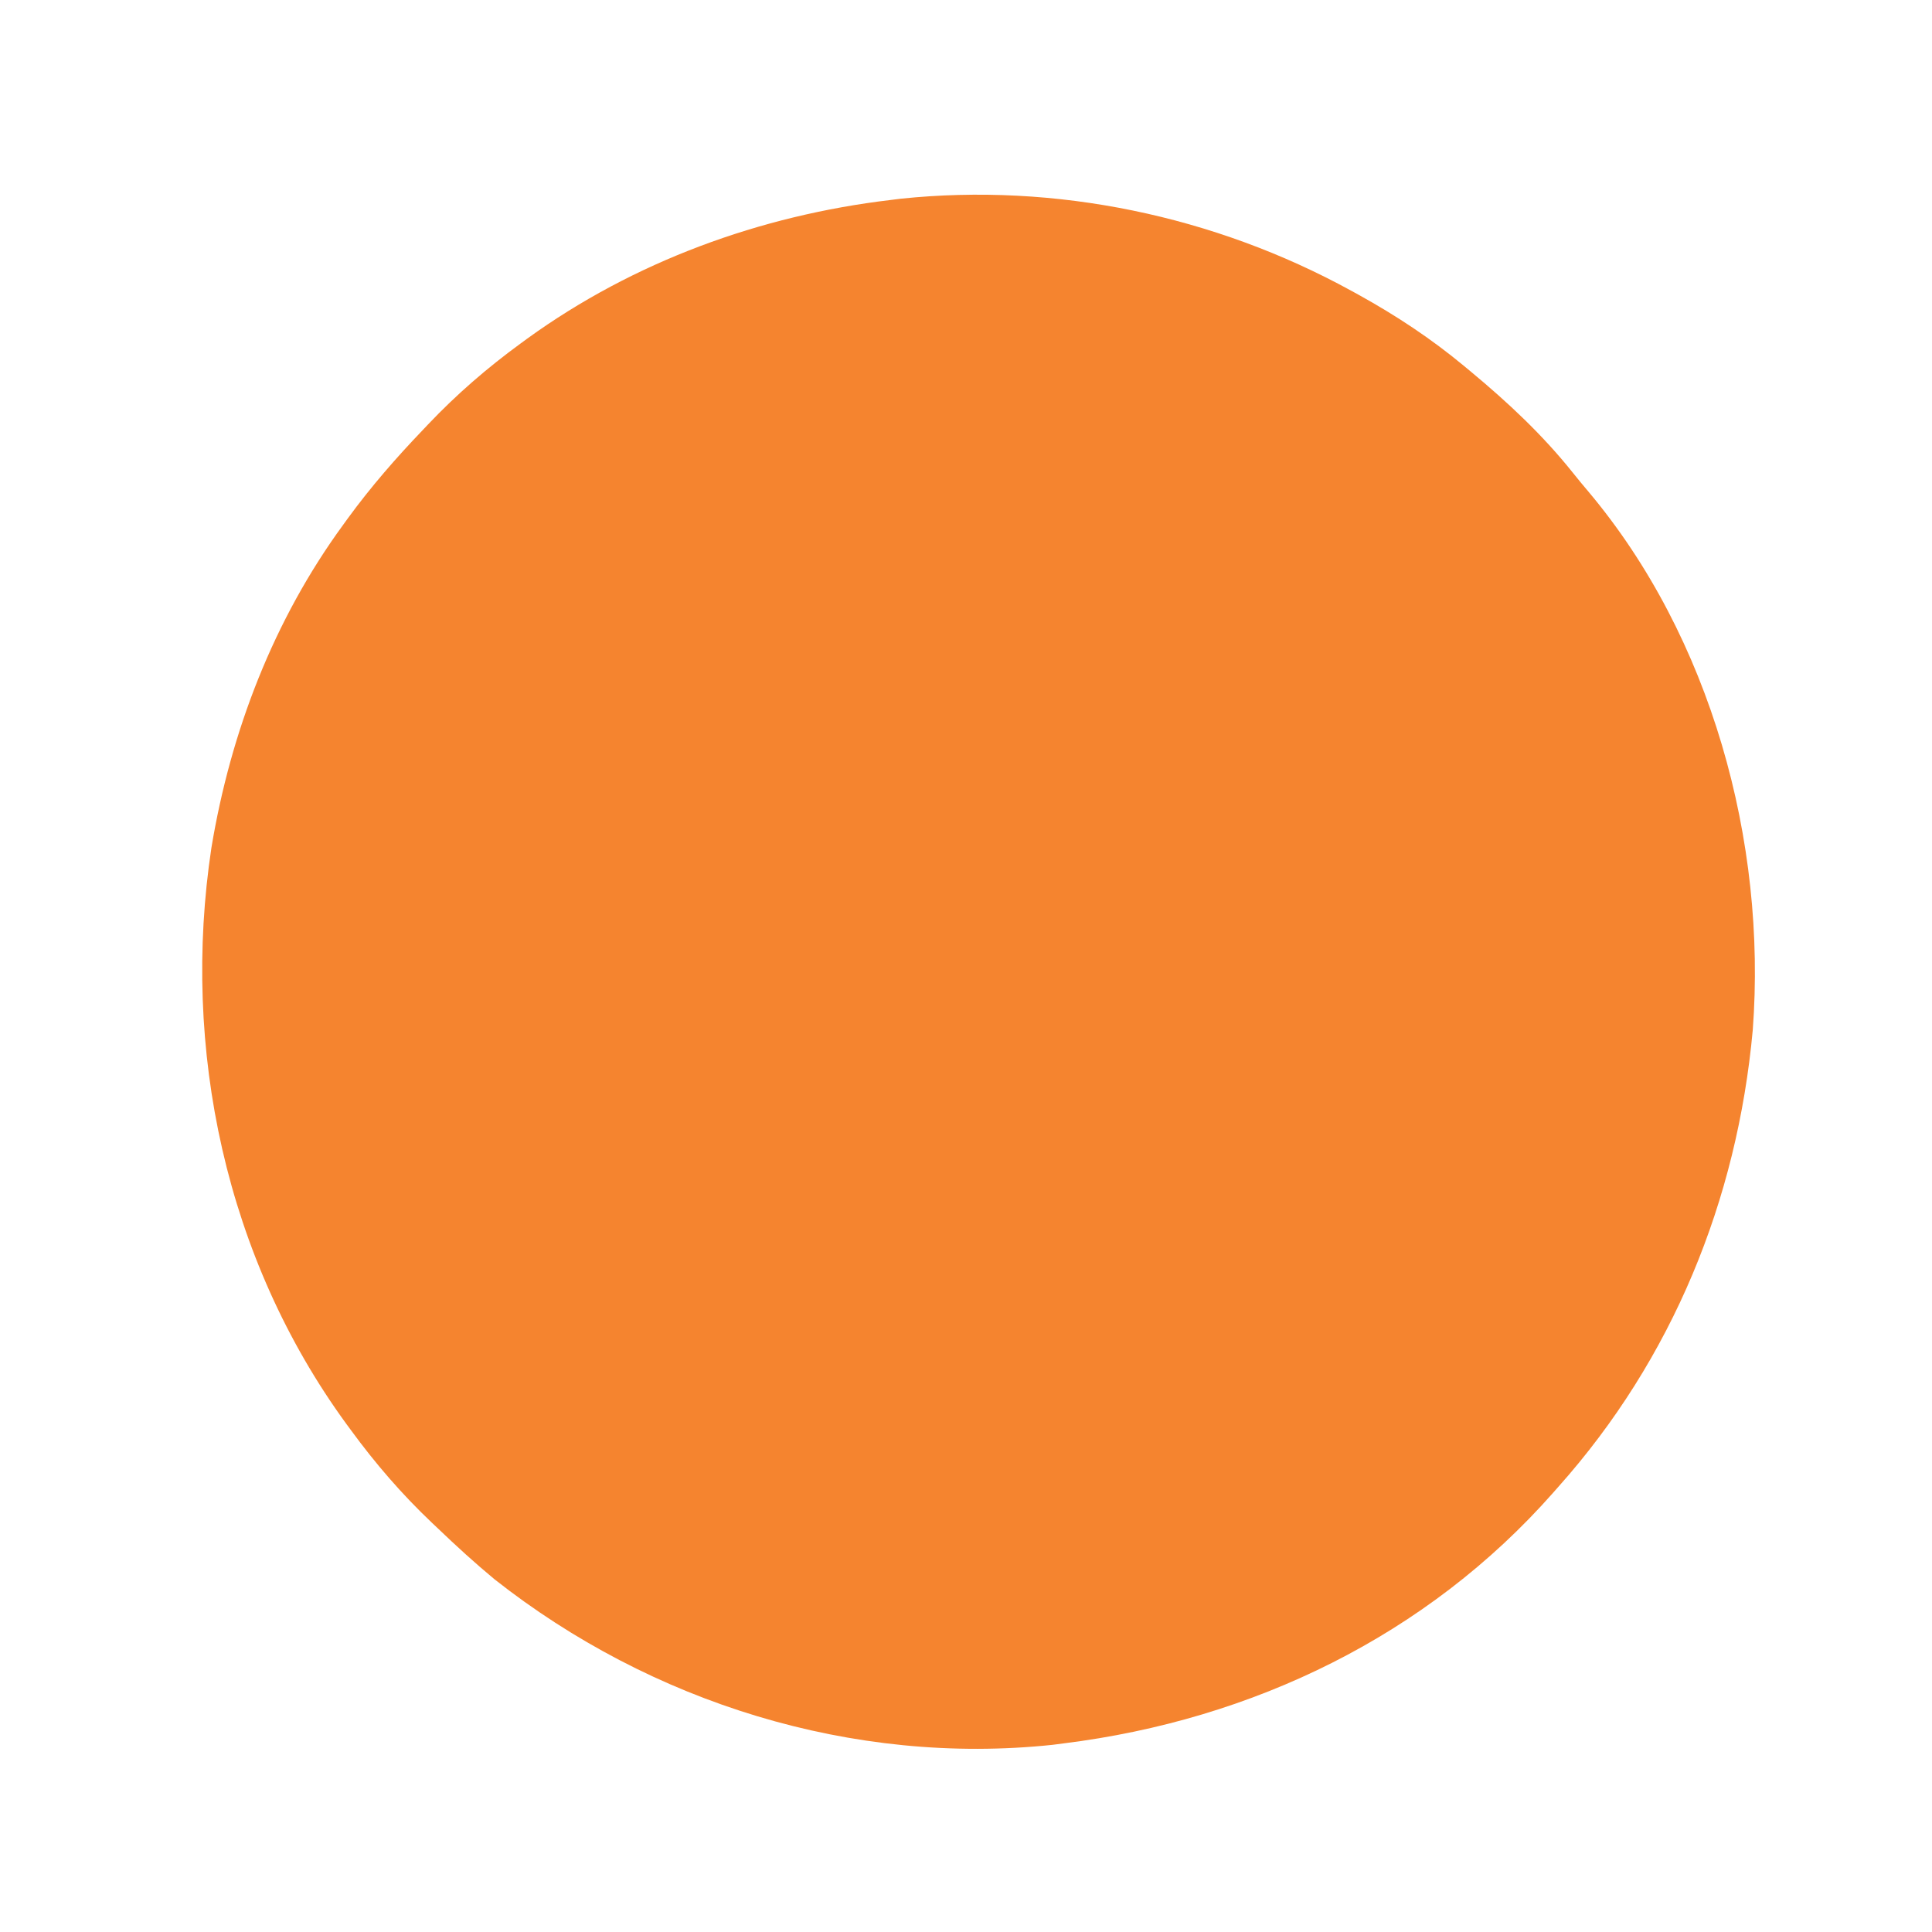 <?xml version="1.0" encoding="UTF-8"?>
<svg version="1.1" xmlns="http://www.w3.org/2000/svg" width="512" height="512">
<path d="M0 0 C0.701 0.384 1.402 0.768 2.125 1.164 C12.078 6.683 21.24 12.726 30 20 C30.884 20.732 30.884 20.732 31.786 21.479 C41.689 29.721 50.723 38.152 58.793 48.242 C60.147 49.934 61.52 51.61 62.926 53.258 C95.432 91.888 110.248 146.036 106.5 195.965 C102.369 241.109 85.222 283.097 55 317 C54.546 317.515 54.093 318.031 53.625 318.562 C20.158 356.51 -26.076 378.775 -76 385 C-77.013 385.131 -78.026 385.263 -79.07 385.398 C-131.972 390.975 -185.439 374.26 -226.953 341.523 C-232.161 337.211 -237.118 332.675 -242 328 C-242.499 327.528 -242.998 327.057 -243.512 326.571 C-251.507 318.984 -258.495 310.895 -265 302 C-265.409 301.446 -265.819 300.891 -266.24 300.32 C-298.171 256.512 -310.031 200.929 -301.969 147.633 C-296.856 116.842 -285.492 87.278 -267 62 C-266.594 61.44 -266.189 60.88 -265.771 60.304 C-259.724 52.022 -253.088 44.401 -246 37 C-245.528 36.501 -245.057 36.002 -244.571 35.488 C-236.985 27.494 -228.899 20.498 -220 14 C-219.435 13.585 -218.87 13.171 -218.288 12.744 C-190.059 -7.687 -156.514 -19.906 -122 -24 C-121.117 -24.111 -120.234 -24.222 -119.324 -24.336 C-78.243 -28.636 -36.124 -19.812 0 0 Z " fill="#F5842F" transform="translate(358,77)"/>
</svg>
